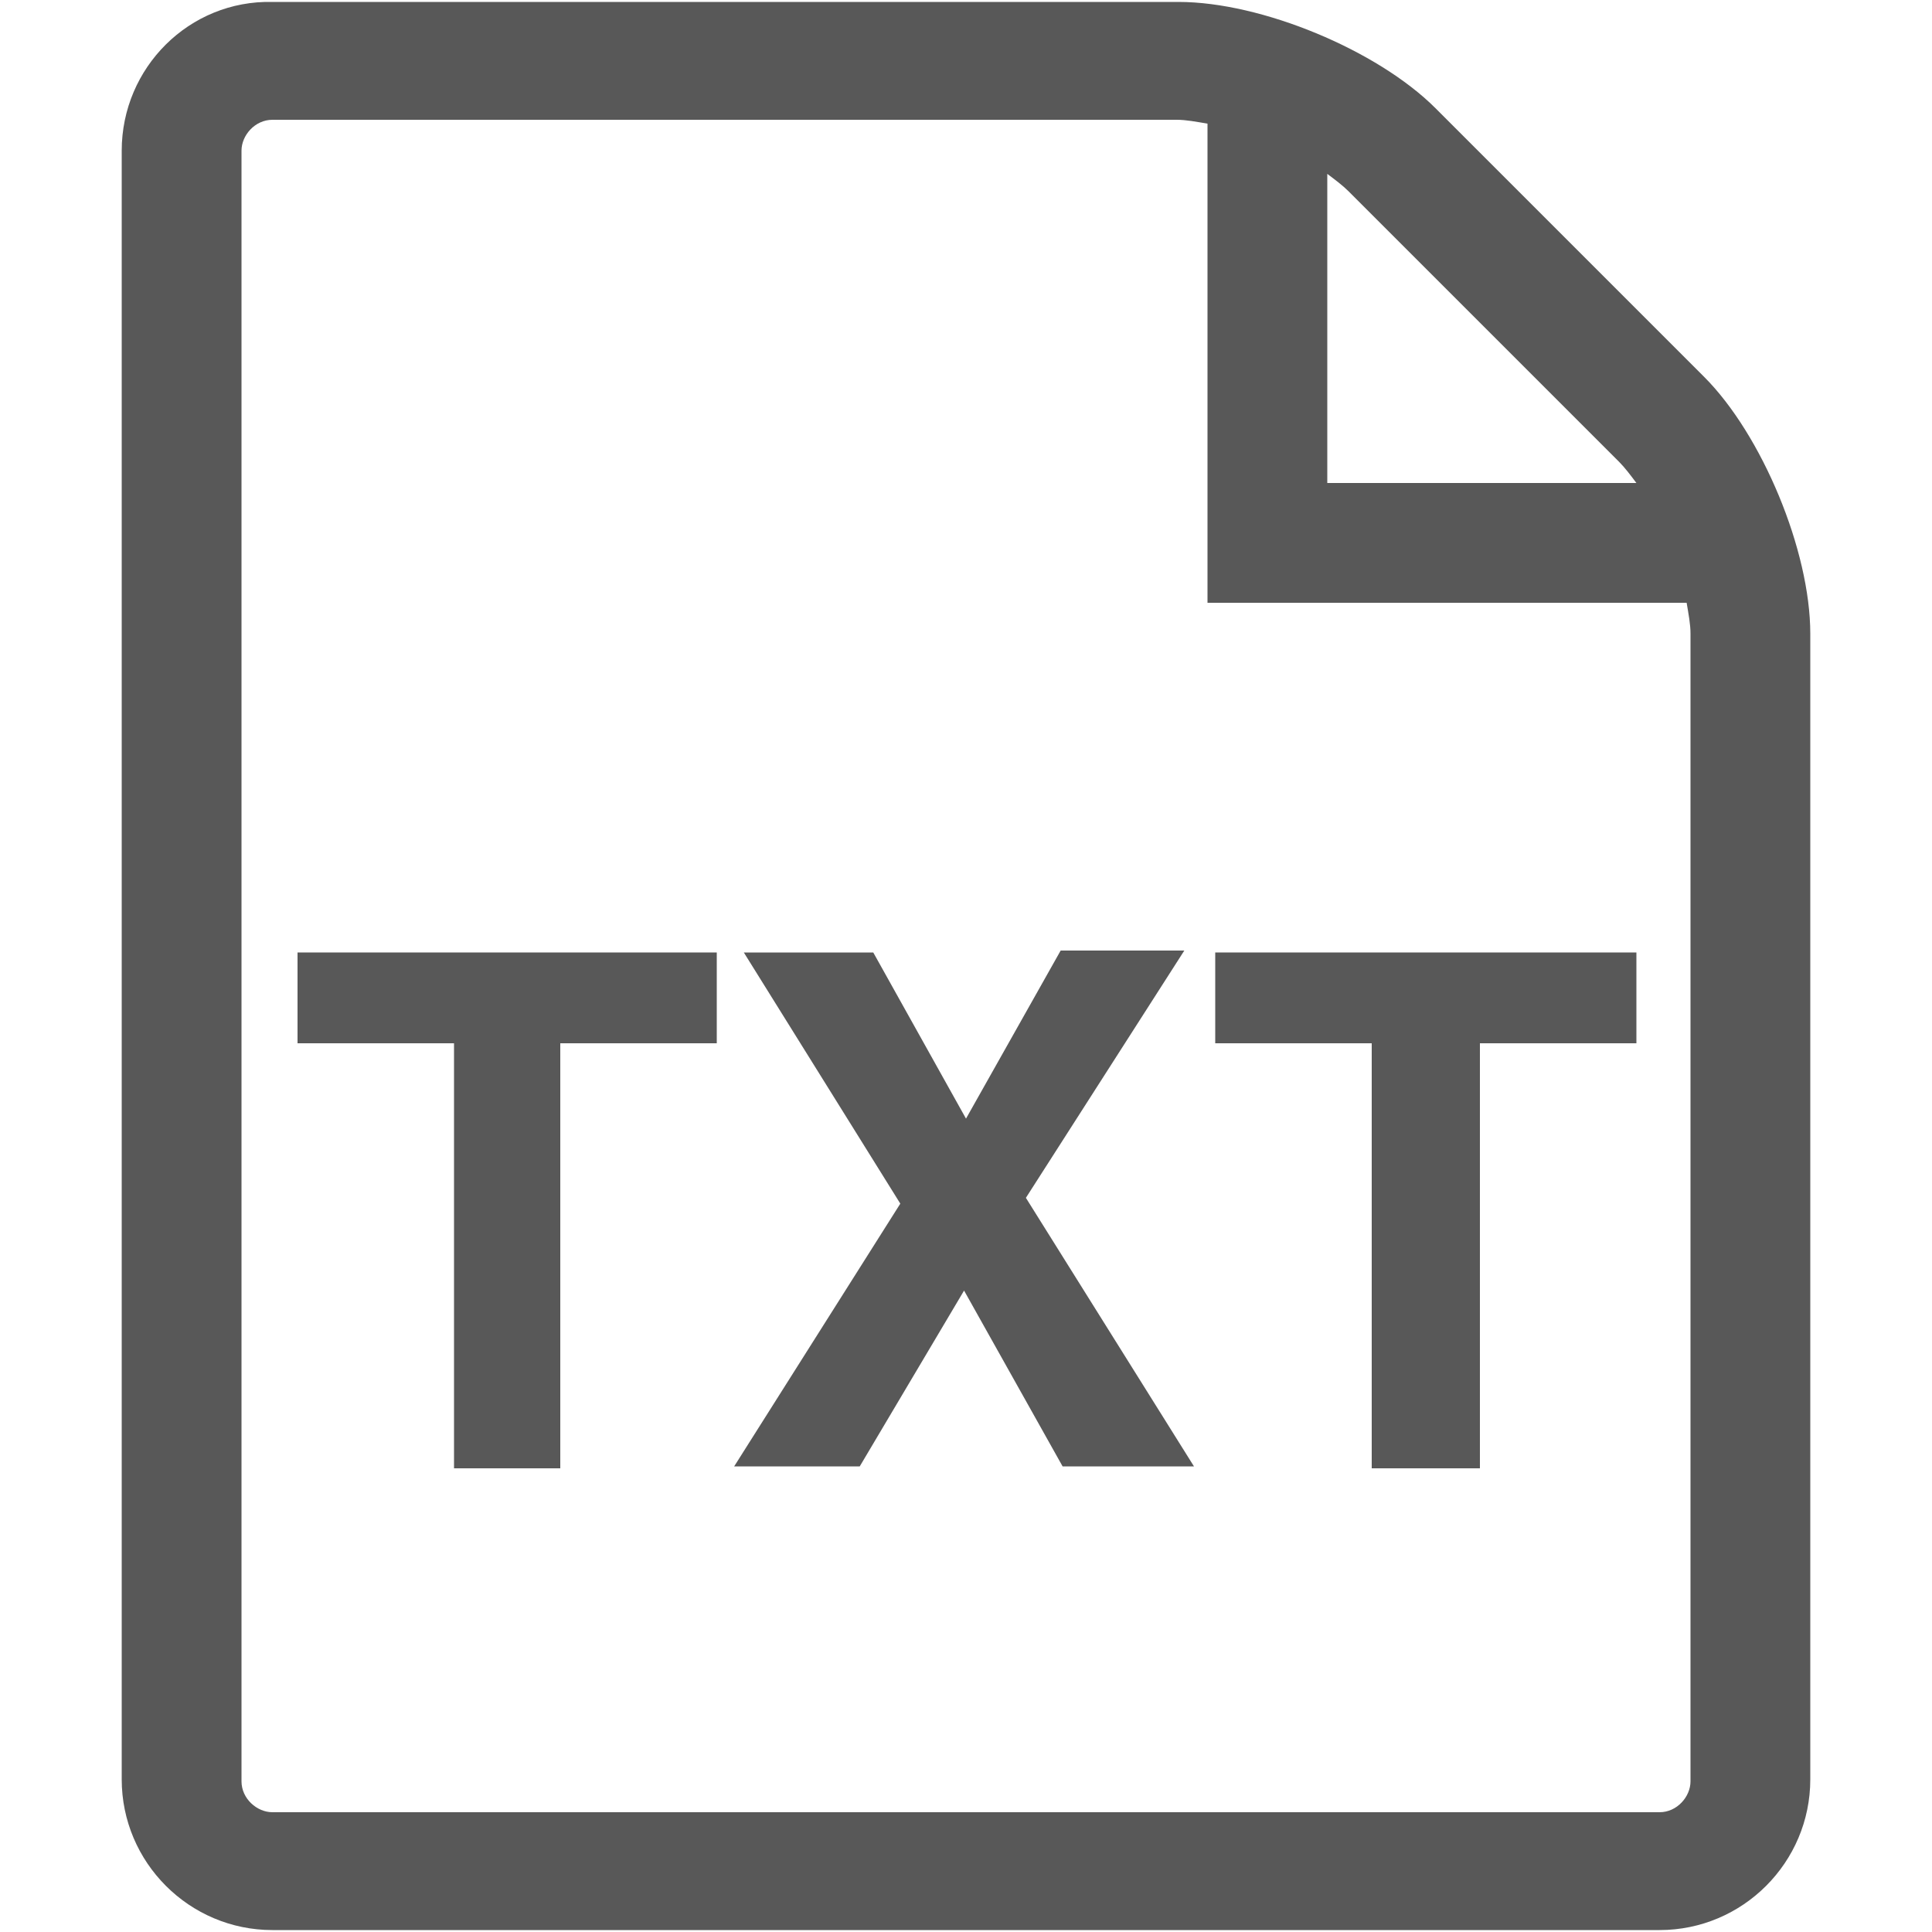 <?xml version="1.0" encoding="utf-8"?>
<!-- Generator: Adobe Illustrator 22.1.0, SVG Export Plug-In . SVG Version: 6.00 Build 0)  -->
<svg version="1.1" id="Capa_1" xmlns="http://www.w3.org/2000/svg" xmlns:xlink="http://www.w3.org/1999/xlink" x="0px" y="0px"
	 viewBox="0 0 100 100" style="enable-background:new 0 0 100 100;" xml:space="preserve">
<style type="text/css">
	.st0{display:none;}
	.st1{display:inline;}
	.st2{fill:#585858;}
	.st3{display:inline;fill:#585858;}
</style>
<g class="st0">
	<g class="st1">
		<path class="st2" d="M88.2,19.5L74.3,5.6c-3-3-9-5.5-13.3-5.5H14.1C9.8,0,6.3,3.5,6.3,7.8v84.3c0,4.3,3.5,7.8,7.8,7.8h71.8
			c4.3,0,7.8-3.5,7.8-7.8V32.8C93.7,28.5,91.2,22.5,88.2,19.5L88.2,19.5z M83.8,23.9c0.3,0.3,0.6,0.7,0.9,1.1h-16v-16
			c0.4,0.3,0.8,0.6,1.1,0.9L83.8,23.9z M87.5,92.2c0,0.8-0.7,1.6-1.6,1.6H14.1c-0.8,0-1.6-0.7-1.6-1.6V7.8c0-0.8,0.7-1.6,1.6-1.6
			h46.8c0.5,0,1,0.1,1.6,0.2v24.8h24.8c0.1,0.6,0.2,1.1,0.2,1.6V92.2z M87.5,92.2"/>
	</g>
	<g class="st1">
		<path class="st2" d="M55.7,47.5H44.3c-1.6,0-2.8,1.3-2.8,2.8v22.8c0,1.6,1.3,2.8,2.8,2.8h11.4c3.1,0,5.7-2.5,5.7-5.7V53.2
			C61.4,50,58.8,47.5,55.7,47.5z M55.7,70.2h-8.5V53.2h8.5V70.2z"/>
		<path class="st2" d="M81.3,53.2v-5.7H67.1c-1.6,0-2.8,1.3-2.8,2.8v25.6h5.7V64.5h11.4v-5.7H69.9v-5.7H81.3z"/>
		<path class="st2" d="M32.9,47.5H21.5c-1.6,0-2.8,1.3-2.8,2.8v25.6h5.7v-8.5h8.5c3.1,0,5.7-2.5,5.7-5.7v-8.5
			C38.6,50,36.1,47.5,32.9,47.5z M32.9,61.7h-8.5v-8.5h8.5V61.7z"/>
	</g>
</g>
<g class="st0">
	<g class="st1">
		<path class="st2" d="M88.2,19.5L74.3,5.6c-3-3-9-5.5-13.3-5.5H14.1C9.8,0,6.3,3.5,6.3,7.8v84.3c0,4.3,3.5,7.8,7.8,7.8h71.8
			c4.3,0,7.8-3.5,7.8-7.8V32.8C93.7,28.5,91.2,22.5,88.2,19.5L88.2,19.5z M83.8,23.9c0.3,0.3,0.6,0.7,0.9,1.1h-16v-16
			c0.4,0.3,0.8,0.6,1.1,0.9L83.8,23.9z M87.5,92.2c0,0.8-0.7,1.6-1.6,1.6H14.1c-0.8,0-1.6-0.7-1.6-1.6V7.8c0-0.8,0.7-1.6,1.6-1.6
			h46.8c0.5,0,1,0.1,1.6,0.2v24.8h24.8c0.1,0.6,0.2,1.1,0.2,1.6V92.2z M87.5,92.2"/>
	</g>
	<polygon class="st3" points="58.4,48.4 61.3,48.4 57.9,63.2 53.6,42.4 46.6,42.4 41.6,63.2 37.8,42.4 30.5,42.4 37.9,75.9 45,75.9 
		50,56.1 54.5,75.9 61,75.9 69.5,42.4 58.4,42.4 58.4,48.4 	"/>
</g>
<g class="st0">
	<g class="st1">
		<path class="st2" d="M88.2,19.5L74.3,5.6c-3-3-9-5.5-13.3-5.5H14.1C9.8,0,6.3,3.5,6.3,7.8v84.3c0,4.3,3.5,7.8,7.8,7.8h71.8
			c4.3,0,7.8-3.5,7.8-7.8V32.8C93.7,28.5,91.2,22.5,88.2,19.5L88.2,19.5z M83.8,23.9c0.3,0.3,0.6,0.7,0.9,1.1h-16v-16
			c0.4,0.3,0.8,0.6,1.1,0.9L83.8,23.9z M87.5,92.2c0,0.8-0.7,1.6-1.6,1.6H14.1c-0.8,0-1.6-0.7-1.6-1.6V7.8c0-0.8,0.7-1.6,1.6-1.6
			h46.8c0.5,0,1,0.1,1.6,0.2v24.8h24.8c0.1,0.6,0.2,1.1,0.2,1.6V92.2z M87.5,92.2"/>
	</g>
	<g class="st1">
		<path class="st2" d="M29.9,47.2H18.4c-1.6,0-2.9,1.3-2.9,2.9v25.8h5.7v-8.6h8.6c3.2,0,5.7-2.6,5.7-5.7V53
			C35.7,49.8,33.1,47.2,29.9,47.2z M29.9,61.6h-8.6V53h8.6V61.6z"/>
		<path class="st2" d="M52.9,47.2H41.4c-1.6,0-2.9,1.3-2.9,2.9v25.8h5.7v-8.6h8.6c3.2,0,5.7-2.6,5.7-5.7V53
			C58.6,49.8,56,47.2,52.9,47.2z M52.9,61.6h-8.6V53h8.6V61.6z"/>
		<polygon class="st2" points="61.5,47.2 61.5,53 70.1,53 70.1,75.9 75.8,75.9 75.8,53 84.4,53 84.4,47.2 		"/>
	</g>
</g>
<g class="st0">
	<path class="st3" d="M88.2,19.5L74.3,5.6c-3-3-9-5.5-13.3-5.5H14.1C9.8,0,6.3,3.5,6.3,7.8v84.3c0,4.3,3.5,7.8,7.8,7.8h71.8
		c4.3,0,7.8-3.5,7.8-7.8V32.8C93.7,28.5,91.2,22.5,88.2,19.5L88.2,19.5z M83.8,23.9c0.3,0.3,0.6,0.7,0.9,1.1h-16v-16
		c0.4,0.3,0.8,0.6,1.1,0.9L83.8,23.9z M87.5,92.2c0,0.8-0.7,1.6-1.6,1.6H14.1c-0.8,0-1.6-0.7-1.6-1.6V7.8c0-0.8,0.7-1.6,1.6-1.6
		h46.8c0.5,0,1,0.1,1.6,0.2v24.8h24.8c0.1,0.6,0.2,1.1,0.2,1.6V92.2z M87.5,92.2"/>
	<polygon class="st3" points="65.9,40.6 56.6,40.6 50,50.3 43.4,40.6 34.1,40.6 45.3,57.3 32.6,75.9 50.7,75.9 50.7,69.6 46.5,69.6 
		50,64.4 57.7,75.9 67.4,75.9 54.7,57.3 	"/>
</g>
<g>
	<g>
		<path class="st2" d="M88.2,19.5L74.3,5.6c-3-3-9-5.5-13.3-5.5H14.1C9.8,0,6.3,3.5,6.3,7.8v84.3c0,4.3,3.5,7.8,7.8,7.8h71.8
			c4.3,0,7.8-3.5,7.8-7.8V32.8C93.7,28.5,91.2,22.5,88.2,19.5L88.2,19.5z M83.8,23.9c0.3,0.3,0.6,0.7,0.9,1.1h-16v-16
			c0.4,0.3,0.8,0.6,1.1,0.9L83.8,23.9z M87.5,92.2c0,0.8-0.7,1.6-1.6,1.6H14.1c-0.8,0-1.6-0.7-1.6-1.6V7.8c0-0.8,0.7-1.6,1.6-1.6
			h46.8c0.5,0,1,0.1,1.6,0.2v24.8h24.8c0.1,0.6,0.2,1.1,0.2,1.6V92.2z M87.5,92.2"/>
	</g>
	<g>
		<path class="st2" d="M15.4,54h8.1v22H29V54h8.1v-4.7H15.4V54z M15.4,54"/>
		<path class="st2" d="M61.3,49.2h-6.4L50,57.9l-4.8-8.6h-6.7l8.1,13l-8.6,13.6h6.5l5.4-9.1l5.1,9.1h6.8l-8.7-13.9L61.3,49.2z
			 M61.3,49.2"/>
		<path class="st2" d="M62.9,49.2V54H71v22h5.6V54h8.1v-4.7H62.9z M62.9,49.2"/>
	</g>
</g>
<g class="st0">
	<g class="st1">
		<path class="st2" d="M88.2,19.5L74.3,5.6c-3-3-9-5.5-13.3-5.5H14.1C9.8,0,6.3,3.5,6.3,7.8v84.3c0,4.3,3.5,7.8,7.8,7.8h71.8
			c4.3,0,7.8-3.5,7.8-7.8V32.8C93.7,28.5,91.2,22.5,88.2,19.5L88.2,19.5z M83.8,23.9c0.3,0.3,0.6,0.7,0.9,1.1h-16v-16
			c0.4,0.3,0.8,0.6,1.1,0.9L83.8,23.9z M87.5,92.2c0,0.8-0.7,1.6-1.6,1.6H14.1c-0.8,0-1.6-0.7-1.6-1.6V7.8c0-0.8,0.7-1.6,1.6-1.6
			h46.8c0.5,0,1,0.1,1.6,0.2v24.8h24.8c0.1,0.6,0.2,1.1,0.2,1.6V92.2z M87.5,92.2"/>
	</g>
	<g class="st1">
		<path class="st2" d="M70.7,47.8H29.3c-2,0-3.6-1.6-3.6-3.6l0,0c0-2,1.6-3.6,3.6-3.6h41.4c2,0,3.6,1.6,3.6,3.6l0,0
			C74.3,46.2,72.7,47.8,70.7,47.8z"/>
		<path class="st2" d="M70.7,62.8H29.3c-2,0-3.6-1.6-3.6-3.6l0,0c0-2,1.6-3.6,3.6-3.6h41.4c2,0,3.6,1.6,3.6,3.6l0,0
			C74.3,61.1,72.7,62.8,70.7,62.8z"/>
		<path class="st2" d="M52.3,77.7h-23c-2,0-3.6-1.6-3.6-3.6l0,0c0-2,1.6-3.6,3.6-3.6h23c2,0,3.6,1.6,3.6,3.6l0,0
			C55.9,76.1,54.3,77.7,52.3,77.7z"/>
	</g>
</g>
</svg>
